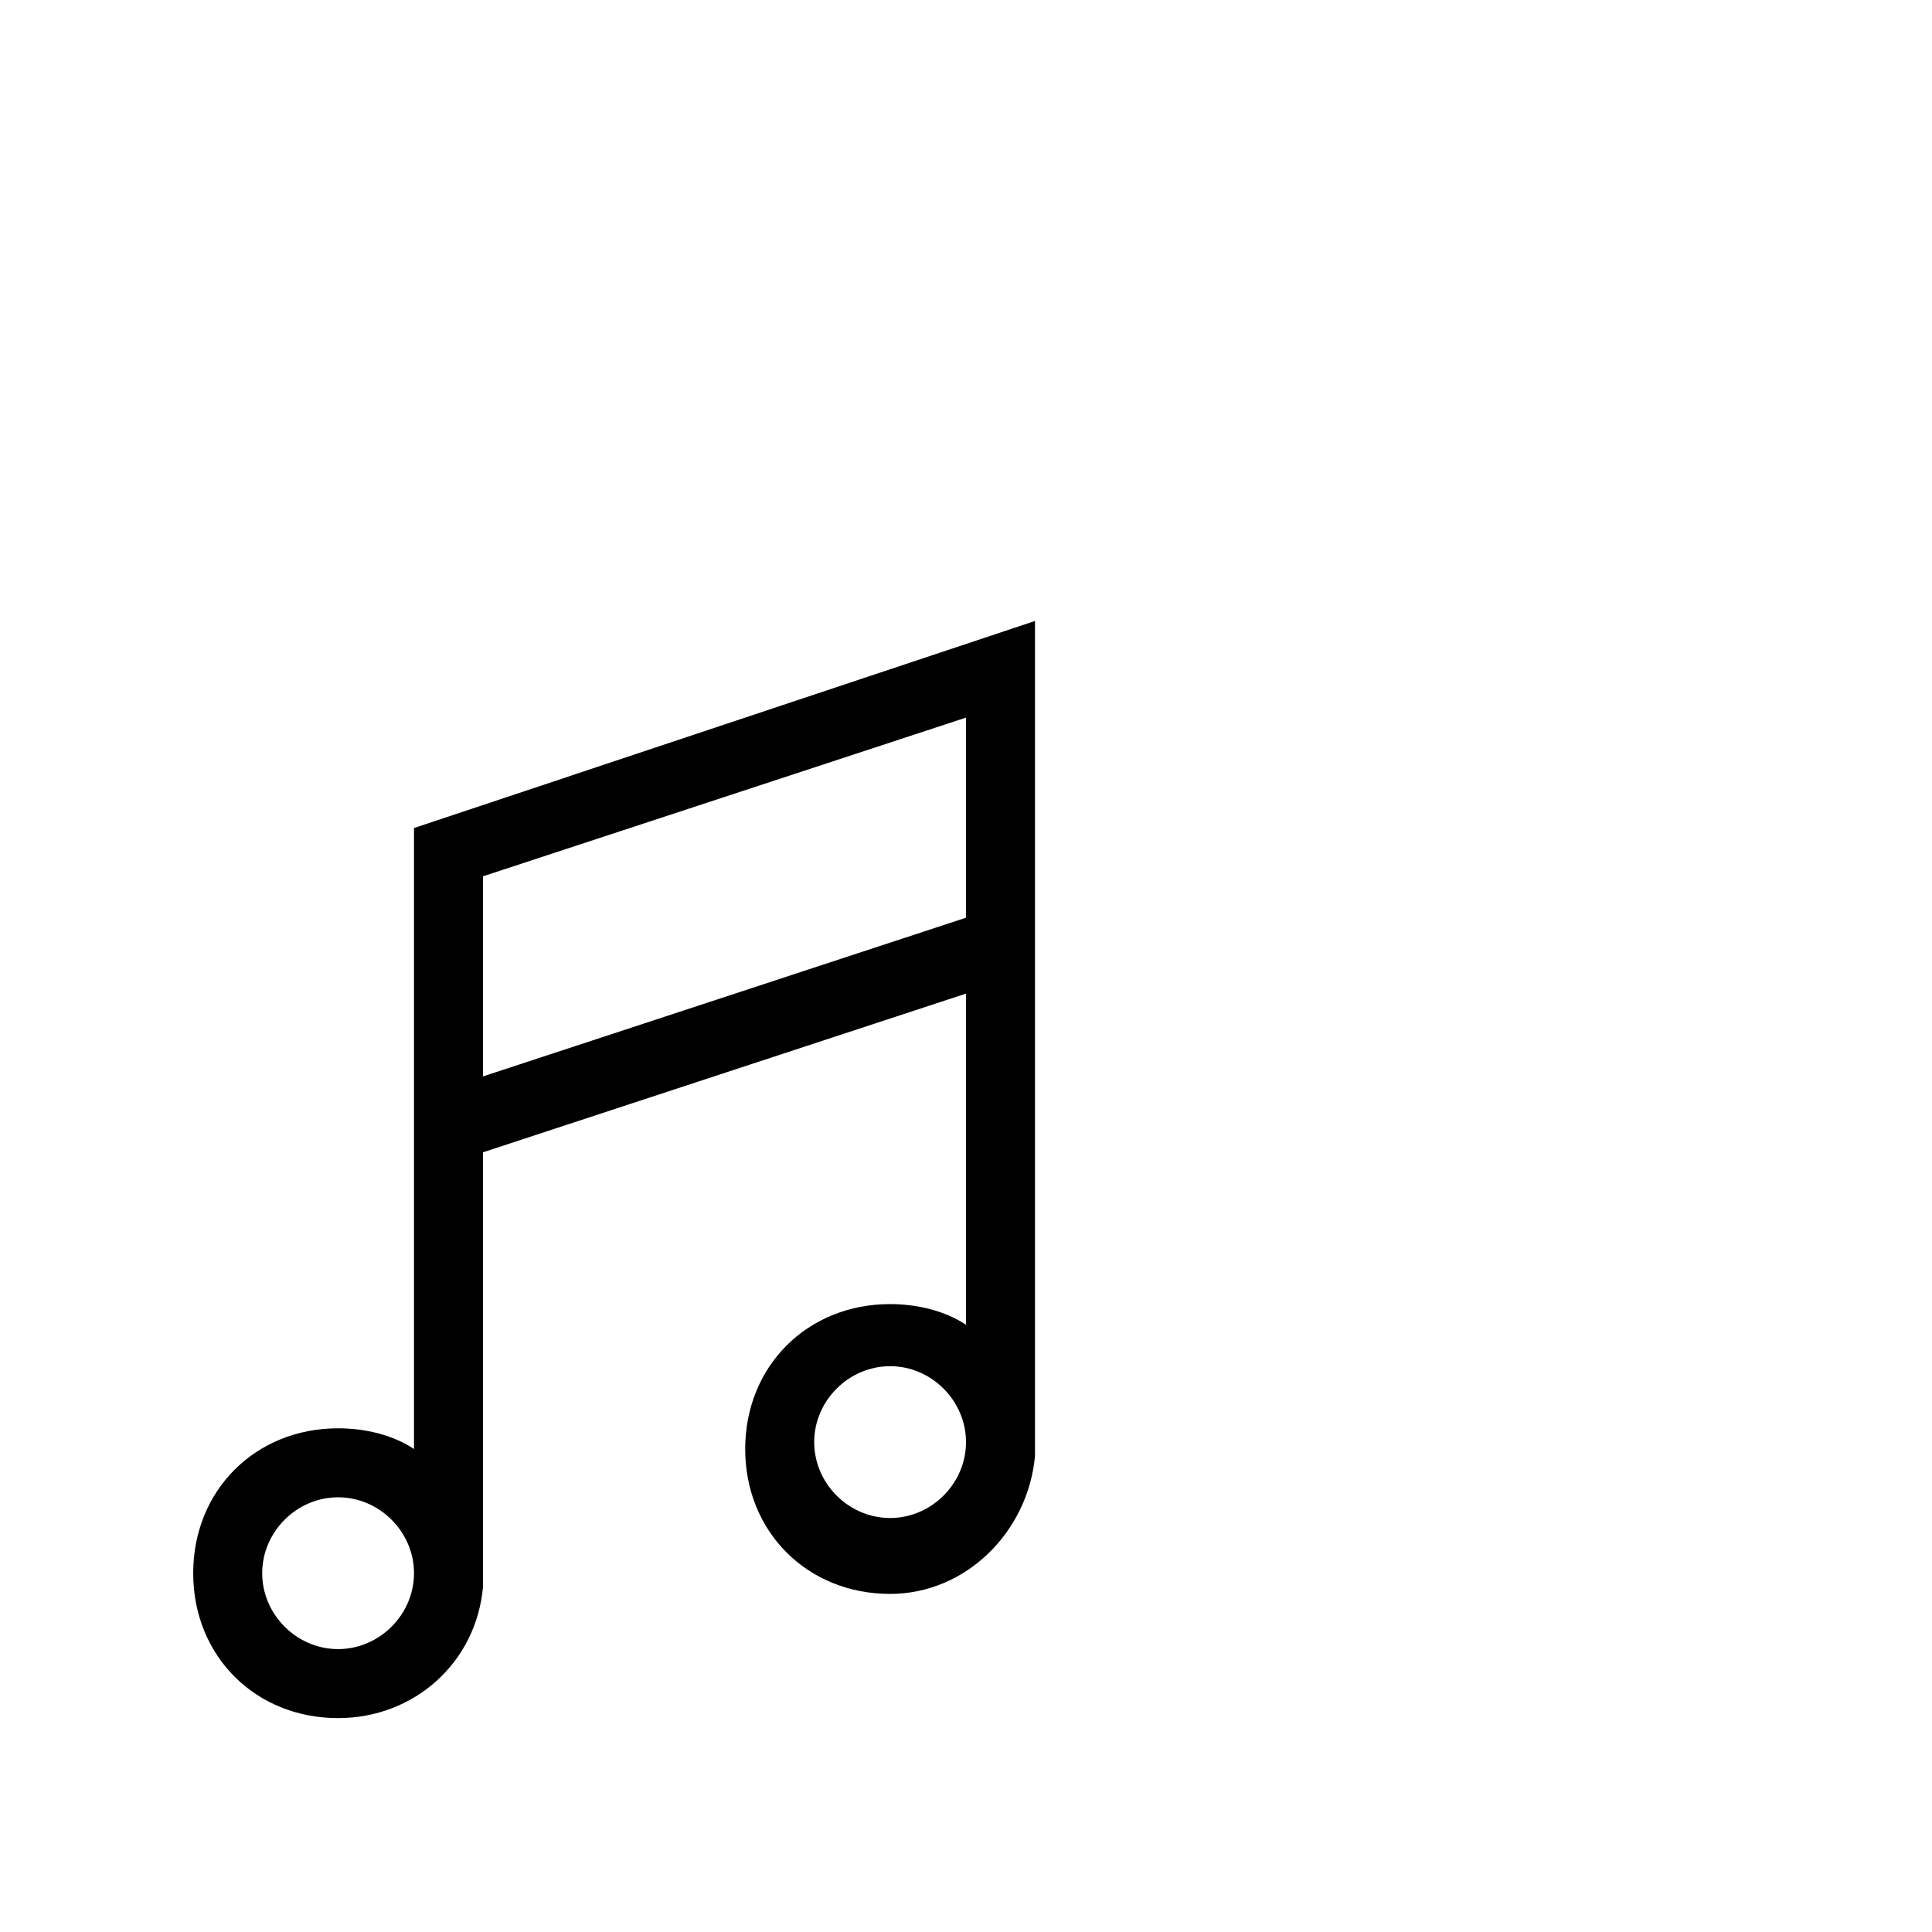 <?xml version="1.0" encoding="utf-8"?>
<svg width="1792" height="1792" xmlns="http://www.w3.org/2000/svg"><path d="M384 768v576c-19.2-12.8-44.8-19.2-70.4-19.2-76.8 0-134.4 57.6-134.4 134.4s57.6 134.4 134.4 134.4c70.4 0 128-51.2 134.4-121.6v-403.2l448-147.2v307.2c-19.2-12.8-44.8-19.2-70.4-19.2-76.8 0-134.4 57.6-134.4 134.4s57.6 134.4 134.4 134.4c70.4 0 128-57.6 134.4-128V576L384 768zm-70.4 761.6c-38.4 0-70.4-32-70.4-70.4s32-70.4 70.4-70.4 70.4 32 70.4 70.4-32 70.4-70.4 70.4zm512-121.6c-38.4 0-70.4-32-70.4-70.4s32-70.4 70.4-70.4 70.4 32 70.4 70.4-32 70.4-70.4 70.4zM448 998.4V812.8l448-147.2v185.6L448 998.4z" fill="undefined"/></svg>